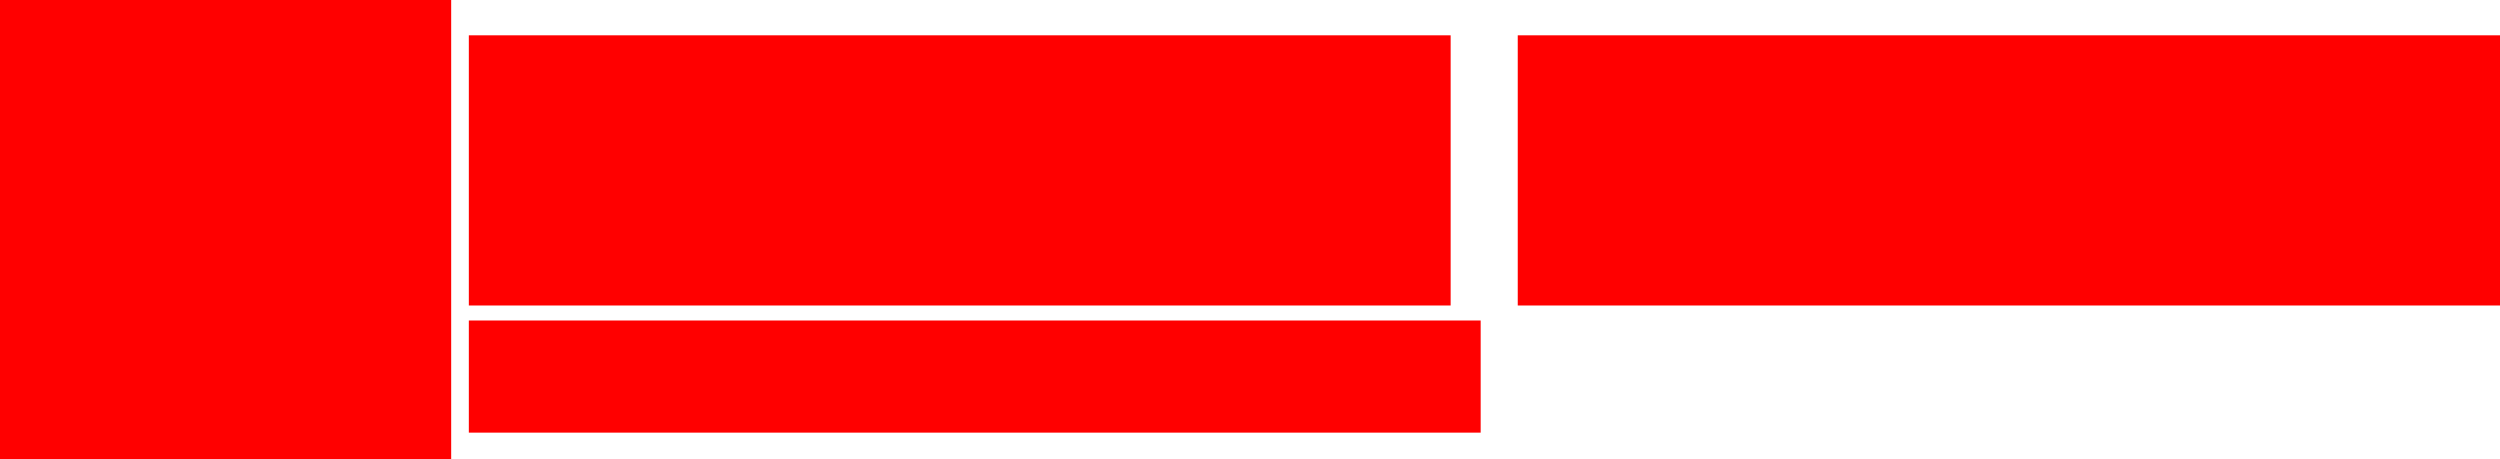 <?xml version="1.0" encoding="UTF-8" standalone="no"?>
<svg xmlns:xlink="http://www.w3.org/1999/xlink" height="52.0px" width="283.15px" xmlns="http://www.w3.org/2000/svg">
  <g transform="matrix(1.0, 0.0, 0.0, 1.0, 0.0, 0.0)">
    <path d="M0.0 0.0 L51.1 0.0 51.1 52.0 0.0 52.0 0.0 0.0" fill="#ff0000"/>
    <path d="M283.15 4.0 L283.15 34.6 171.9 34.6 171.9 4.0 283.15 4.0" fill="#ff0000"/>
    <path d="M167.7 36.3 L167.7 49.0 53.1 49.0 53.1 36.3 167.7 36.3" fill="#ff0000"/>
    <path d="M164.3 4.0 L164.3 34.6 53.1 34.6 53.1 4.0 164.3 4.0" fill="#ff0000"/>
  </g>
</svg>
